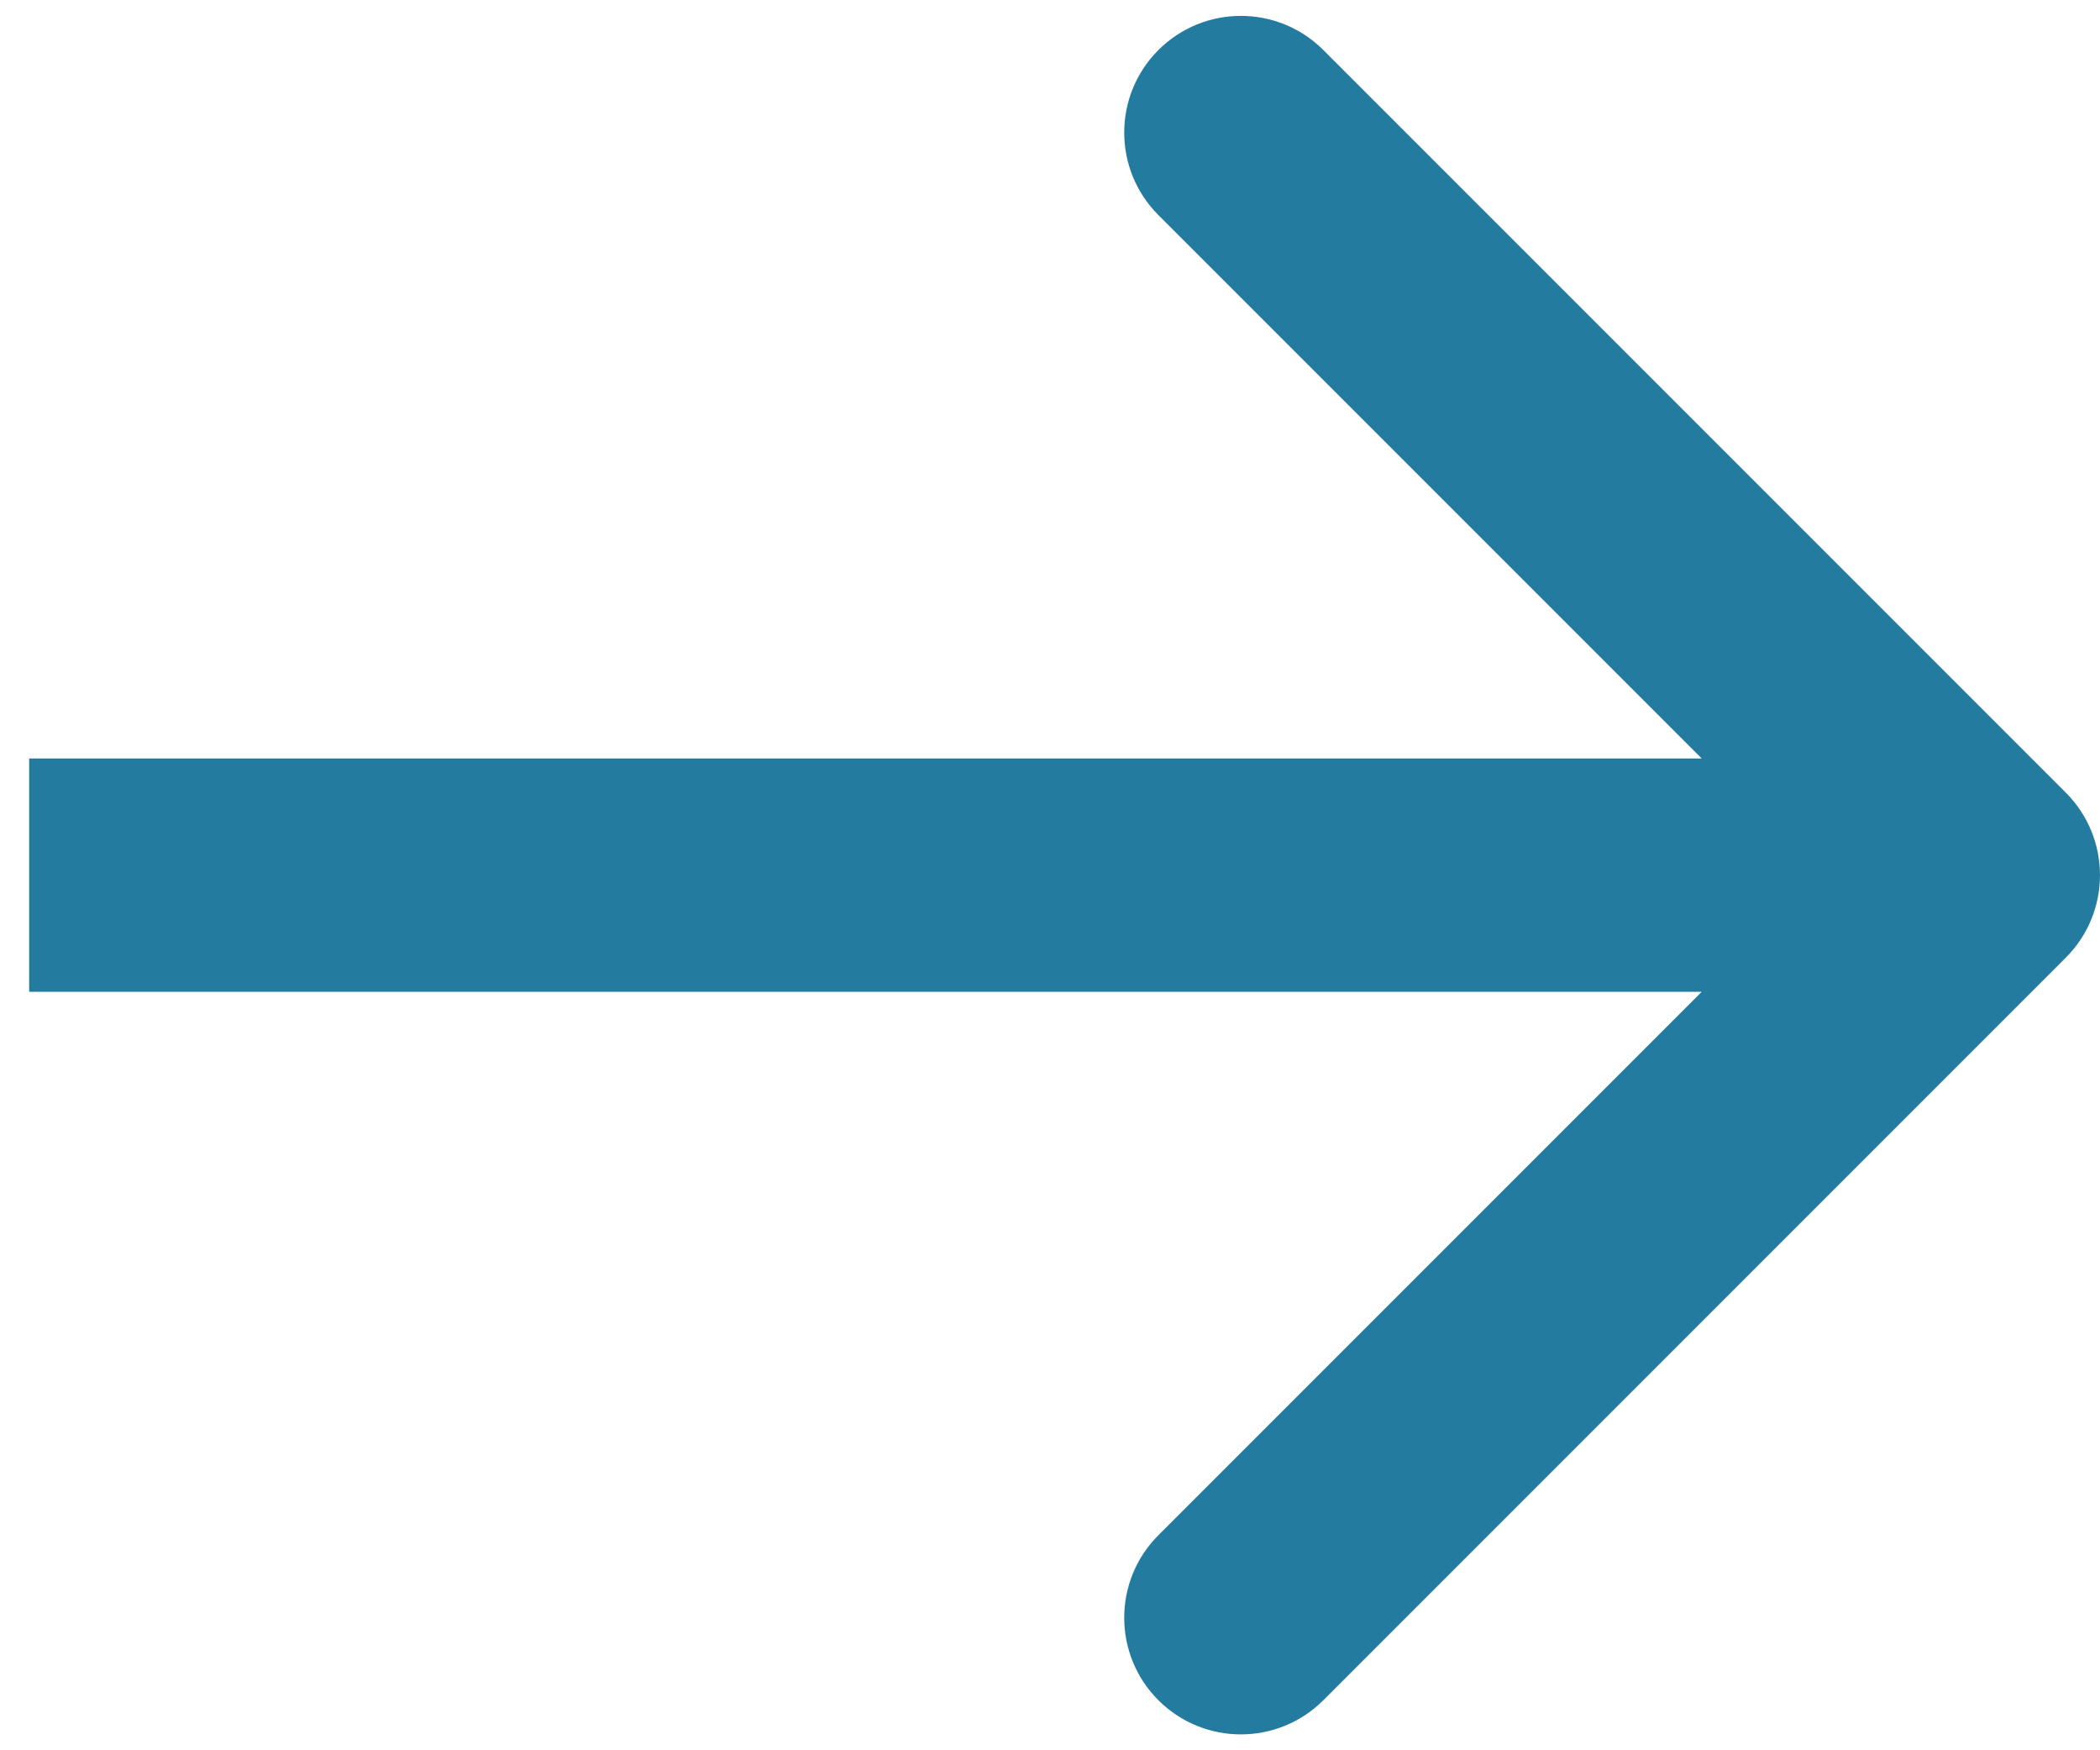 <svg width="108" height="90" viewBox="0 0 108 90" version="1.1" xmlns="http://www.w3.org/2000/svg" xmlns:xlink="http://www.w3.org/1999/xlink">
<title>Arrow</title>
<desc>Created using Figma</desc>
<g id="Canvas" transform="matrix(3 0 0 3 816 318)">
<g id="Arrow">
<use xlink:href="#path0_stroke" transform="translate(-271.5 -91)" fill="#247BA0"/>
</g>
</g>
<defs>
<path id="path0_stroke" d="M 34.914 1.414C 35.695 0.633 35.695 -0.633 34.914 -1.414L 22.186 -14.142C 21.405 -14.923 20.139 -14.923 19.358 -14.142C 18.577 -13.361 18.577 -12.095 19.358 -11.314L 30.672 0L 19.358 11.314C 18.577 12.095 18.577 13.361 19.358 14.142C 20.139 14.923 21.405 14.923 22.186 14.142L 34.914 1.414ZM 0 2L 33.5 2L 33.5 -2L 0 -2L 0 2Z"/>
</defs>
</svg>
